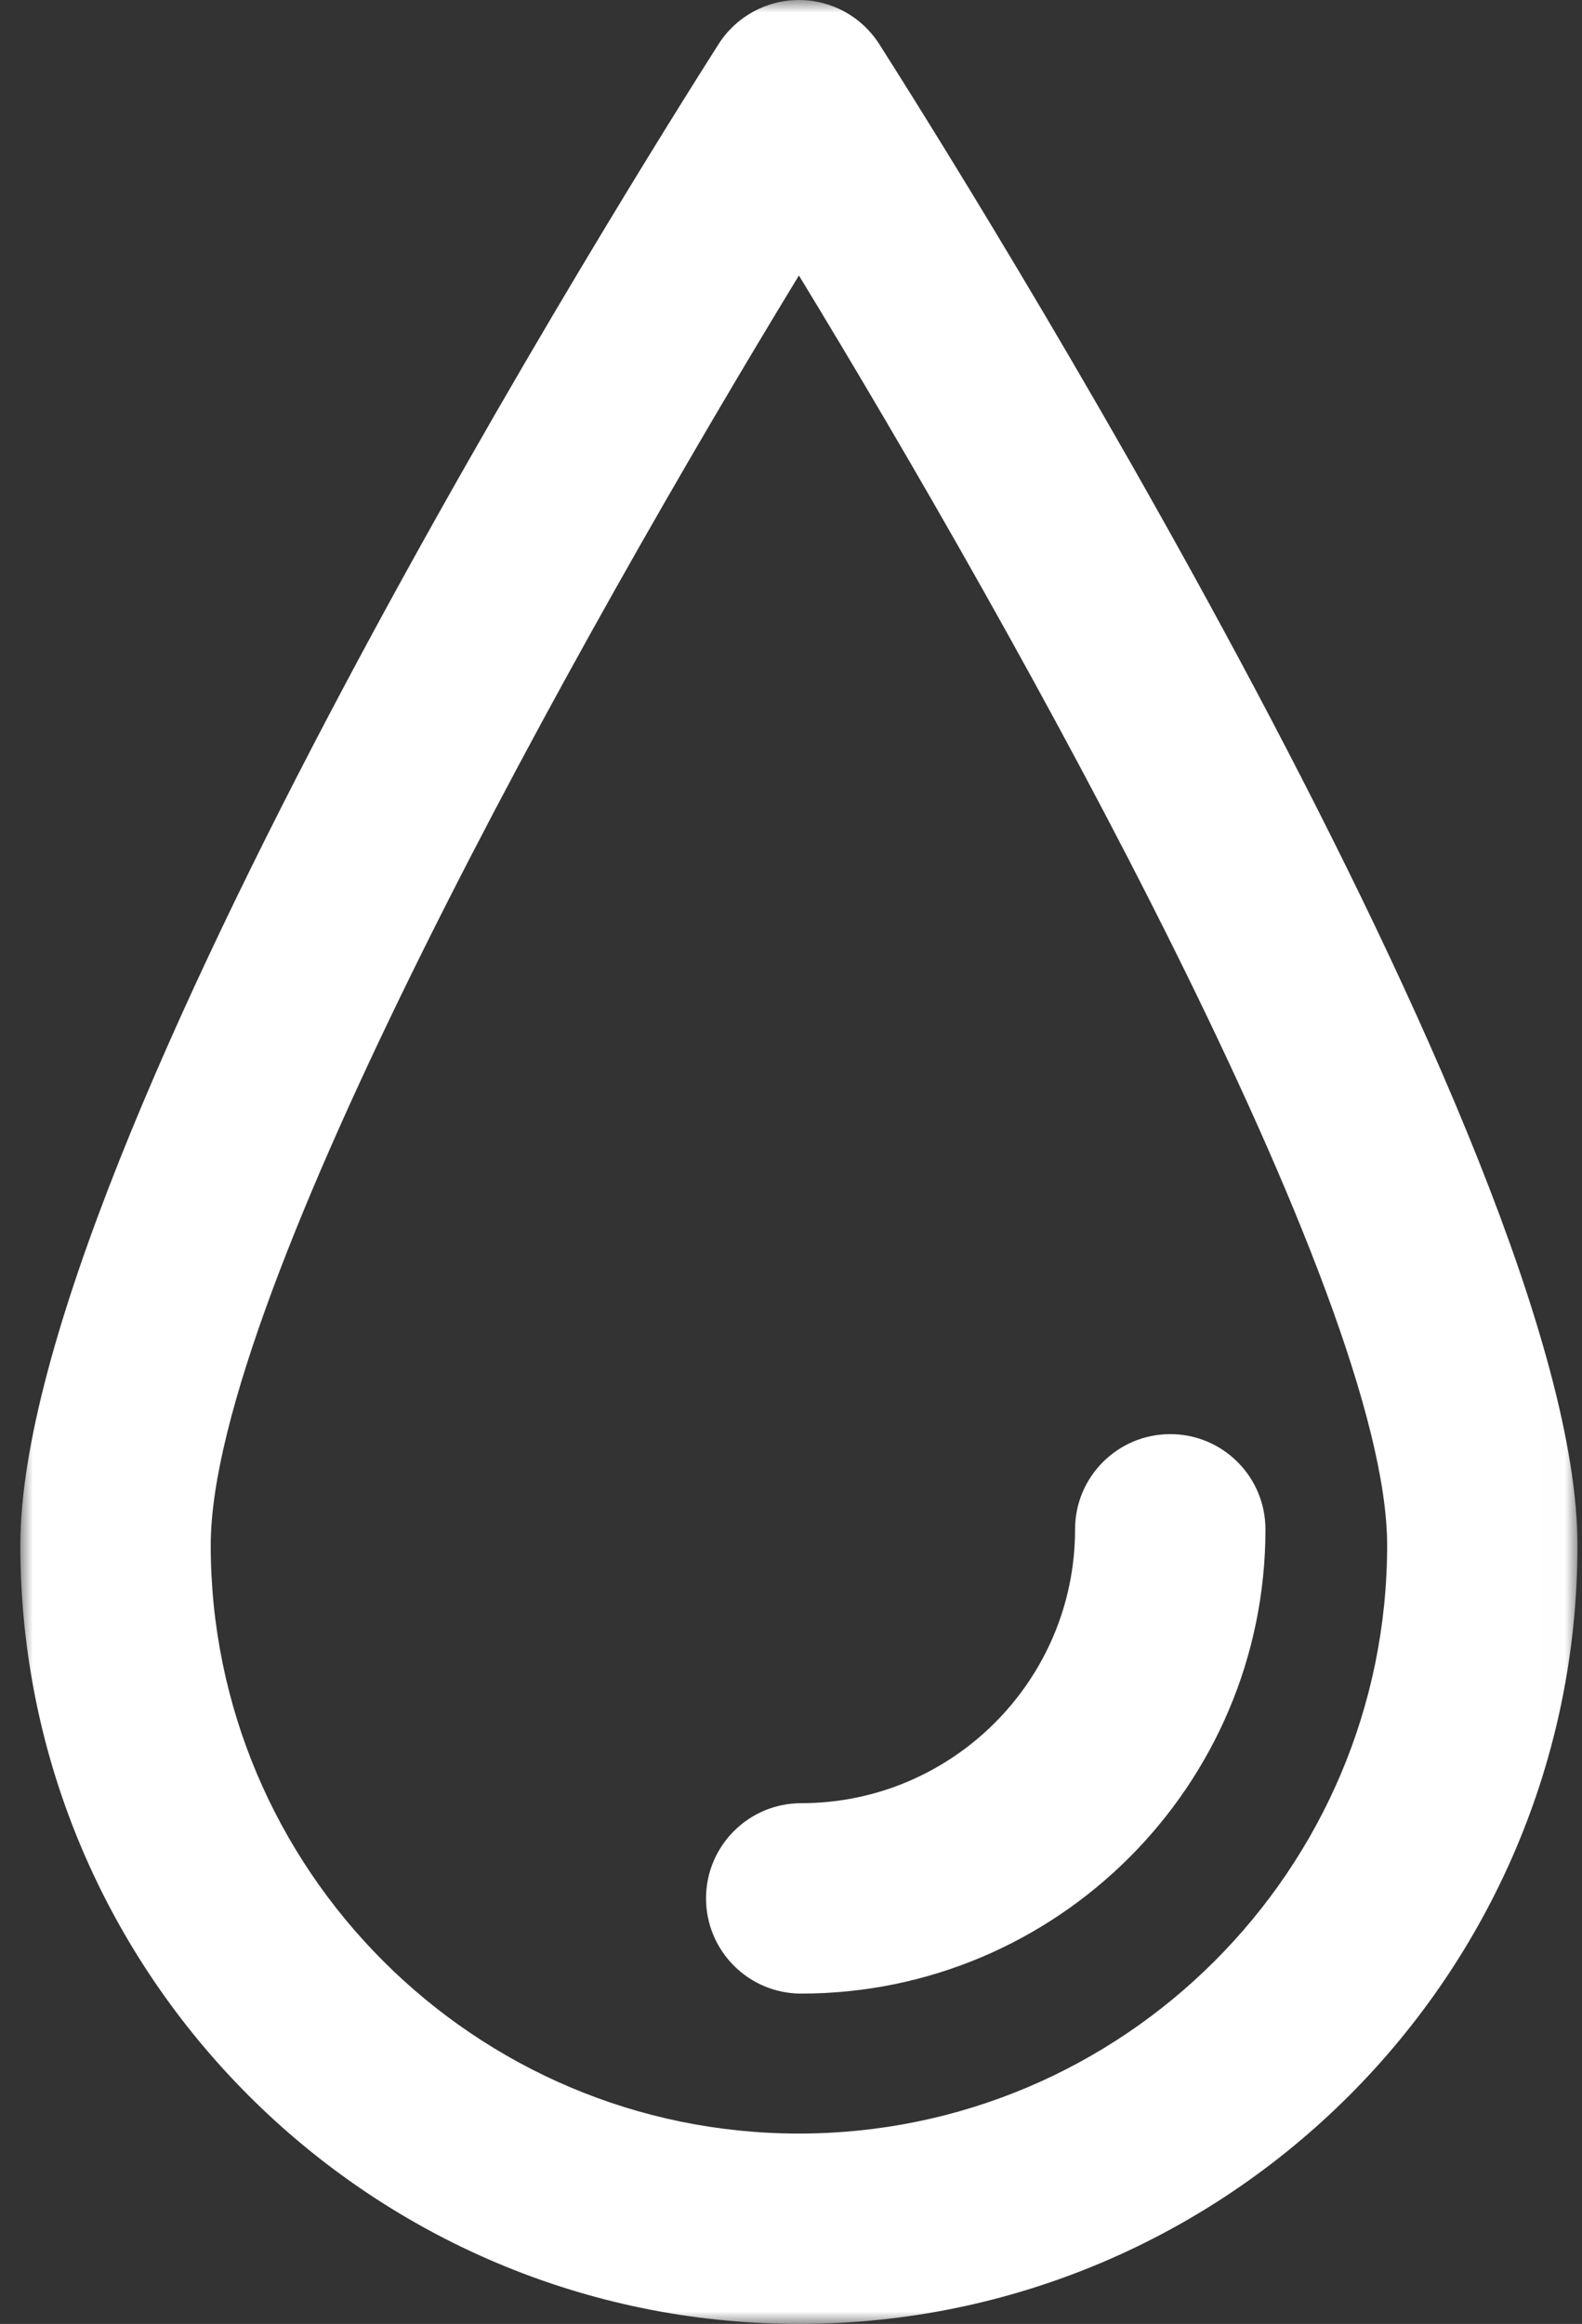 <?xml version="1.0" encoding="UTF-8"?>
<svg width="64px" height="94px" viewBox="0 0 64 94" version="1.1" xmlns="http://www.w3.org/2000/svg" xmlns:xlink="http://www.w3.org/1999/xlink">
    <rect x="0" y="0" width="64" height="94" fill="#333333" stroke="none"/>
    <!-- Generator: Sketch 42 (36781) - http://www.bohemiancoding.com/sketch -->
    <title>Page 1</title>
    <desc>Created with Sketch.</desc>
    <defs>
        <polygon id="path-1" points="0 -4.26325641e-14 62.994 -6.31088724e-30 62.994 94 0 94 0 -6.31088724e-30"></polygon>
    </defs>
    <g id="Page-1" stroke="none" stroke-width="1" fill="none" fill-rule="evenodd">
        <g id="login-copy" transform="translate(-910, -257)">
            <g id="Page-1" transform="translate(910.823, 257)">
                <g id="Group-3">
                    <mask id="mask-2" fill="white">
                        <use xlink:href="#path-1"></use>
                    </mask>
                    <g id="Clip-2"></g>
                    <path d="M31.497,86.3 C18.377,86.3 7.702,75.625 7.702,62.504 C7.702,52.325 22.733,25.531 31.497,11.143 C40.263,25.532 55.294,52.326 55.294,62.504 C55.294,75.625 44.618,86.3 31.497,86.3 M34.745,1.781 C34.038,0.671 32.813,-0 31.497,-0 C30.182,-0 28.957,0.671 28.25,1.78 C25.359,6.319 0,46.572 0,62.504 C0,79.87 14.13,94 31.496,94 C48.863,94 62.994,79.87 62.994,62.504 C62.995,46.573 37.636,6.319 34.745,1.781" id="Fill-1" fill="#FFFFFF" mask="url(#mask-2)"></path>
                </g>
                <path d="M46.519,58.009 C44.393,58.009 42.669,59.733 42.669,61.861 C42.669,67.968 37.699,72.937 31.59,72.937 C29.464,72.937 27.74,74.662 27.74,76.787 C27.74,78.916 29.464,80.639 31.59,80.639 C41.947,80.639 50.371,72.215 50.371,61.862 C50.371,59.732 48.647,58.009 46.519,58.009" id="Fill-4" fill="#FFFFFF"></path>
            </g>
        </g>
    </g>
</svg>